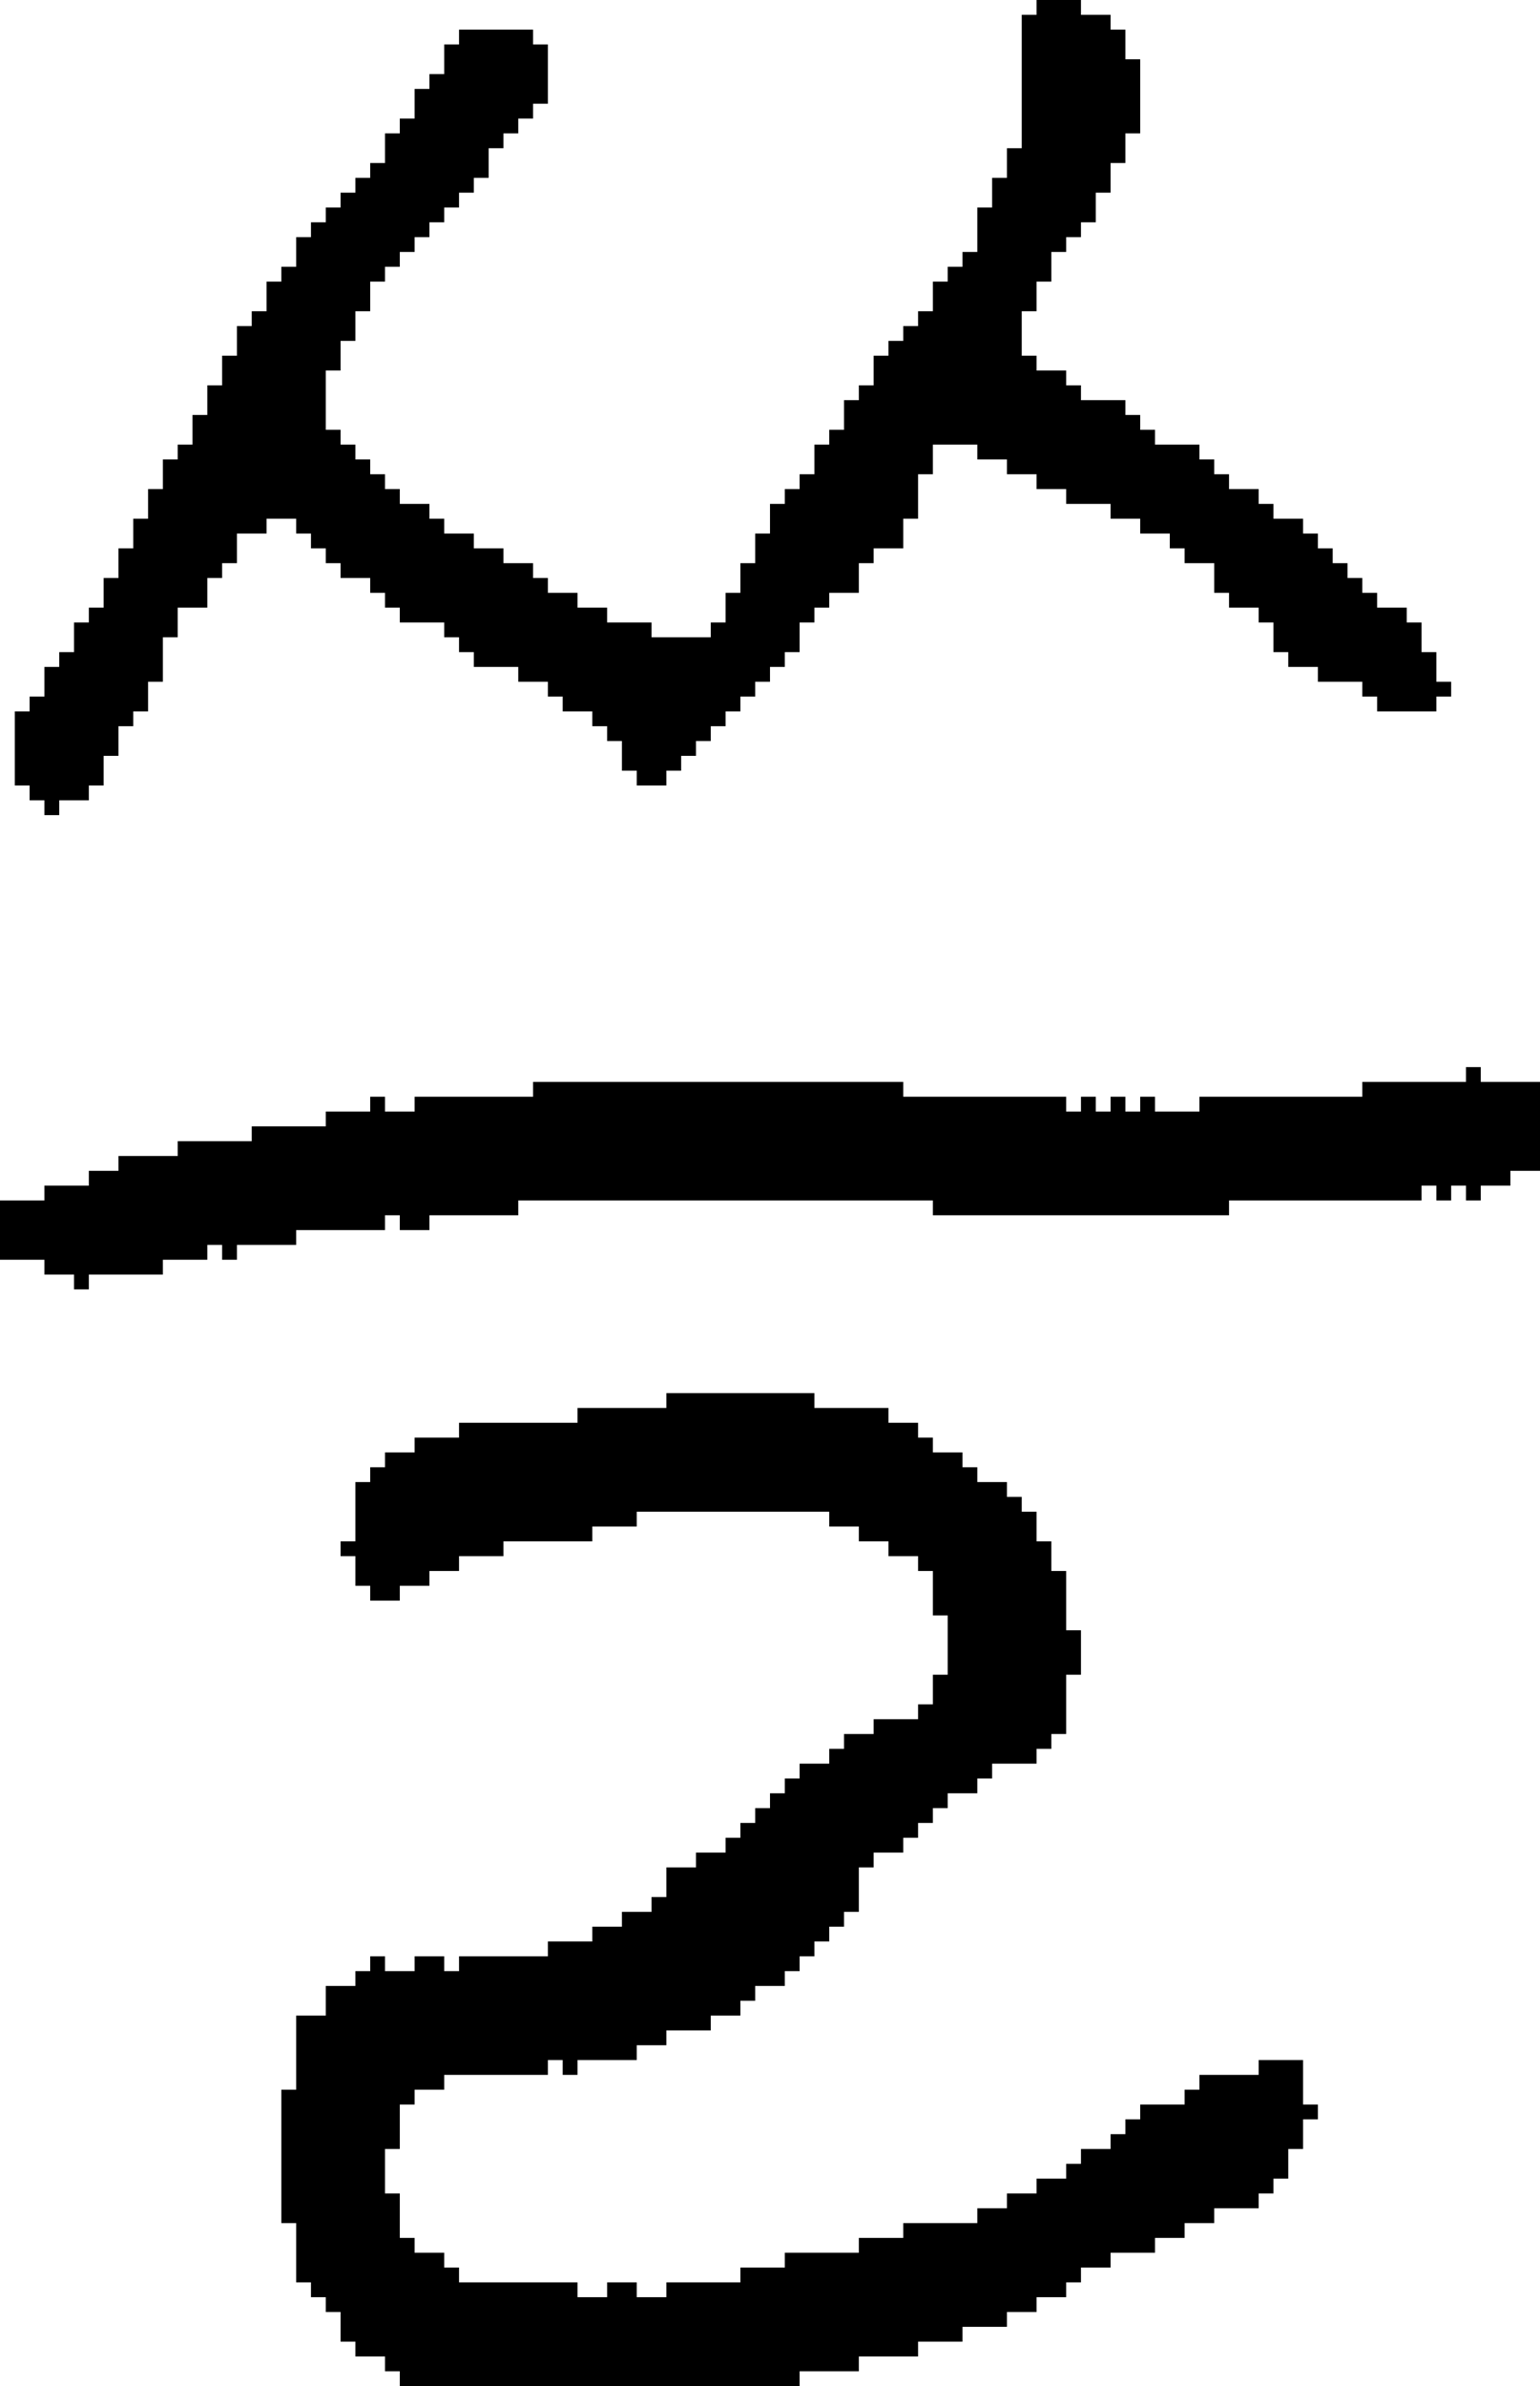 <?xml version="1.0" encoding="UTF-8" standalone="no"?>
<!DOCTYPE svg PUBLIC "-//W3C//DTD SVG 1.1//EN" 
  "http://www.w3.org/Graphics/SVG/1.1/DTD/svg11.dtd">
<svg width="104" height="161"
     xmlns="http://www.w3.org/2000/svg" version="1.1">
 <path d="  M 3,80  L 3,81  L 0,81  L 0,85  L 3,85  L 3,86  L 5,86  L 5,87  L 6,87  L 6,86  L 11,86  L 11,85  L 14,85  L 14,84  L 15,84  L 15,85  L 16,85  L 16,84  L 20,84  L 20,83  L 26,83  L 26,82  L 27,82  L 27,83  L 29,83  L 29,82  L 35,82  L 35,81  L 63,81  L 63,82  L 83,82  L 83,81  L 96,81  L 96,80  L 97,80  L 97,81  L 98,81  L 98,80  L 99,80  L 99,81  L 100,81  L 100,80  L 102,80  L 102,79  L 104,79  L 104,73  L 100,73  L 100,72  L 99,72  L 99,73  L 92,73  L 92,74  L 81,74  L 81,75  L 78,75  L 78,74  L 77,74  L 77,75  L 76,75  L 76,74  L 75,74  L 75,75  L 74,75  L 74,74  L 73,74  L 73,75  L 72,75  L 72,74  L 61,74  L 61,73  L 36,73  L 36,74  L 28,74  L 28,75  L 26,75  L 26,74  L 25,74  L 25,75  L 22,75  L 22,76  L 17,76  L 17,77  L 12,77  L 12,78  L 8,78  L 8,79  L 6,79  L 6,80  Z  " style="fill:rgb(0, 0, 0); fill-opacity:1.000; stroke:none;" />
 <path d="  M 52,46  L 52,45  L 53,45  L 53,44  L 54,44  L 54,42  L 55,42  L 55,41  L 56,41  L 56,40  L 58,40  L 58,38  L 59,38  L 59,37  L 61,37  L 61,35  L 62,35  L 62,32  L 63,32  L 63,30  L 66,30  L 66,31  L 68,31  L 68,32  L 70,32  L 70,33  L 72,33  L 72,34  L 75,34  L 75,35  L 77,35  L 77,36  L 79,36  L 79,37  L 80,37  L 80,38  L 82,38  L 82,40  L 83,40  L 83,41  L 85,41  L 85,42  L 86,42  L 86,44  L 87,44  L 87,45  L 89,45  L 89,46  L 92,46  L 92,47  L 93,47  L 93,48  L 97,48  L 97,47  L 98,47  L 98,46  L 97,46  L 97,44  L 96,44  L 96,42  L 95,42  L 95,41  L 93,41  L 93,40  L 92,40  L 92,39  L 91,39  L 91,38  L 90,38  L 90,37  L 89,37  L 89,36  L 88,36  L 88,35  L 86,35  L 86,34  L 85,34  L 85,33  L 83,33  L 83,32  L 82,32  L 82,31  L 81,31  L 81,30  L 78,30  L 78,29  L 77,29  L 77,28  L 76,28  L 76,27  L 73,27  L 73,26  L 72,26  L 72,25  L 70,25  L 70,24  L 69,24  L 69,21  L 70,21  L 70,19  L 71,19  L 71,17  L 72,17  L 72,16  L 73,16  L 73,15  L 74,15  L 74,13  L 75,13  L 75,11  L 76,11  L 76,9  L 77,9  L 77,4  L 76,4  L 76,2  L 75,2  L 75,1  L 73,1  L 73,0  L 70,0  L 70,1  L 69,1  L 69,10  L 68,10  L 68,12  L 67,12  L 67,14  L 66,14  L 66,17  L 65,17  L 65,18  L 64,18  L 64,19  L 63,19  L 63,21  L 62,21  L 62,22  L 61,22  L 61,23  L 60,23  L 60,24  L 59,24  L 59,26  L 58,26  L 58,27  L 57,27  L 57,29  L 56,29  L 56,30  L 55,30  L 55,32  L 54,32  L 54,33  L 53,33  L 53,34  L 52,34  L 52,36  L 51,36  L 51,38  L 50,38  L 50,40  L 49,40  L 49,42  L 48,42  L 48,43  L 44,43  L 44,42  L 41,42  L 41,41  L 39,41  L 39,40  L 37,40  L 37,39  L 36,39  L 36,38  L 34,38  L 34,37  L 32,37  L 32,36  L 30,36  L 30,35  L 29,35  L 29,34  L 27,34  L 27,33  L 26,33  L 26,32  L 25,32  L 25,31  L 24,31  L 24,30  L 23,30  L 23,29  L 22,29  L 22,25  L 23,25  L 23,23  L 24,23  L 24,21  L 25,21  L 25,19  L 26,19  L 26,18  L 27,18  L 27,17  L 28,17  L 28,16  L 29,16  L 29,15  L 30,15  L 30,14  L 31,14  L 31,13  L 32,13  L 32,12  L 33,12  L 33,10  L 34,10  L 34,9  L 35,9  L 35,8  L 36,8  L 36,7  L 37,7  L 37,3  L 36,3  L 36,2  L 31,2  L 31,3  L 30,3  L 30,5  L 29,5  L 29,6  L 28,6  L 28,8  L 27,8  L 27,9  L 26,9  L 26,11  L 25,11  L 25,12  L 24,12  L 24,13  L 23,13  L 23,14  L 22,14  L 22,15  L 21,15  L 21,16  L 20,16  L 20,18  L 19,18  L 19,19  L 18,19  L 18,21  L 17,21  L 17,22  L 16,22  L 16,24  L 15,24  L 15,26  L 14,26  L 14,28  L 13,28  L 13,30  L 12,30  L 12,31  L 11,31  L 11,33  L 10,33  L 10,35  L 9,35  L 9,37  L 8,37  L 8,39  L 7,39  L 7,41  L 6,41  L 6,42  L 5,42  L 5,44  L 4,44  L 4,45  L 3,45  L 3,47  L 2,47  L 2,48  L 1,48  L 1,53  L 2,53  L 2,54  L 3,54  L 3,55  L 4,55  L 4,54  L 6,54  L 6,53  L 7,53  L 7,51  L 8,51  L 8,49  L 9,49  L 9,48  L 10,48  L 10,46  L 11,46  L 11,43  L 12,43  L 12,41  L 14,41  L 14,39  L 15,39  L 15,38  L 16,38  L 16,36  L 18,36  L 18,35  L 20,35  L 20,36  L 21,36  L 21,37  L 22,37  L 22,38  L 23,38  L 23,39  L 25,39  L 25,40  L 26,40  L 26,41  L 27,41  L 27,42  L 30,42  L 30,43  L 31,43  L 31,44  L 32,44  L 32,45  L 35,45  L 35,46  L 37,46  L 37,47  L 38,47  L 38,48  L 40,48  L 40,49  L 41,49  L 41,50  L 42,50  L 42,52  L 43,52  L 43,53  L 45,53  L 45,52  L 46,52  L 46,51  L 47,51  L 47,50  L 48,50  L 48,49  L 49,49  L 49,48  L 50,48  L 50,47  L 51,47  L 51,46  Z  " style="fill:rgb(0, 0, 0); fill-opacity:1.000; stroke:none;" />
 <path d="  M 23,104  L 23,105  L 24,105  L 24,107  L 25,107  L 25,108  L 27,108  L 27,107  L 29,107  L 29,106  L 31,106  L 31,105  L 34,105  L 34,104  L 40,104  L 40,103  L 43,103  L 43,102  L 56,102  L 56,103  L 58,103  L 58,104  L 60,104  L 60,105  L 62,105  L 62,106  L 63,106  L 63,109  L 64,109  L 64,113  L 63,113  L 63,115  L 62,115  L 62,116  L 59,116  L 59,117  L 57,117  L 57,118  L 56,118  L 56,119  L 54,119  L 54,120  L 53,120  L 53,121  L 52,121  L 52,122  L 51,122  L 51,123  L 50,123  L 50,124  L 49,124  L 49,125  L 47,125  L 47,126  L 45,126  L 45,128  L 44,128  L 44,129  L 42,129  L 42,130  L 40,130  L 40,131  L 37,131  L 37,132  L 31,132  L 31,133  L 30,133  L 30,132  L 28,132  L 28,133  L 26,133  L 26,132  L 25,132  L 25,133  L 24,133  L 24,134  L 22,134  L 22,136  L 20,136  L 20,141  L 19,141  L 19,150  L 20,150  L 20,154  L 21,154  L 21,155  L 22,155  L 22,156  L 23,156  L 23,158  L 24,158  L 24,159  L 26,159  L 26,160  L 27,160  L 27,161  L 54,161  L 54,160  L 58,160  L 58,159  L 62,159  L 62,158  L 65,158  L 65,157  L 68,157  L 68,156  L 70,156  L 70,155  L 72,155  L 72,154  L 73,154  L 73,153  L 75,153  L 75,152  L 78,152  L 78,151  L 80,151  L 80,150  L 82,150  L 82,149  L 85,149  L 85,148  L 86,148  L 86,147  L 87,147  L 87,145  L 88,145  L 88,143  L 89,143  L 89,142  L 88,142  L 88,139  L 85,139  L 85,140  L 81,140  L 81,141  L 80,141  L 80,142  L 77,142  L 77,143  L 76,143  L 76,144  L 75,144  L 75,145  L 73,145  L 73,146  L 72,146  L 72,147  L 70,147  L 70,148  L 68,148  L 68,149  L 66,149  L 66,150  L 61,150  L 61,151  L 58,151  L 58,152  L 53,152  L 53,153  L 50,153  L 50,154  L 45,154  L 45,155  L 43,155  L 43,154  L 41,154  L 41,155  L 39,155  L 39,154  L 31,154  L 31,153  L 30,153  L 30,152  L 28,152  L 28,151  L 27,151  L 27,148  L 26,148  L 26,145  L 27,145  L 27,142  L 28,142  L 28,141  L 30,141  L 30,140  L 37,140  L 37,139  L 38,139  L 38,140  L 39,140  L 39,139  L 43,139  L 43,138  L 45,138  L 45,137  L 48,137  L 48,136  L 50,136  L 50,135  L 51,135  L 51,134  L 53,134  L 53,133  L 54,133  L 54,132  L 55,132  L 55,131  L 56,131  L 56,130  L 57,130  L 57,129  L 58,129  L 58,126  L 59,126  L 59,125  L 61,125  L 61,124  L 62,124  L 62,123  L 63,123  L 63,122  L 64,122  L 64,121  L 66,121  L 66,120  L 67,120  L 67,119  L 70,119  L 70,118  L 71,118  L 71,117  L 72,117  L 72,113  L 73,113  L 73,110  L 72,110  L 72,106  L 71,106  L 71,104  L 70,104  L 70,102  L 69,102  L 69,101  L 68,101  L 68,100  L 66,100  L 66,99  L 65,99  L 65,98  L 63,98  L 63,97  L 62,97  L 62,96  L 60,96  L 60,95  L 55,95  L 55,94  L 45,94  L 45,95  L 39,95  L 39,96  L 31,96  L 31,97  L 28,97  L 28,98  L 26,98  L 26,99  L 25,99  L 25,100  L 24,100  L 24,104  Z  " style="fill:rgb(0, 0, 0); fill-opacity:1.000; stroke:none;" />
</svg>
